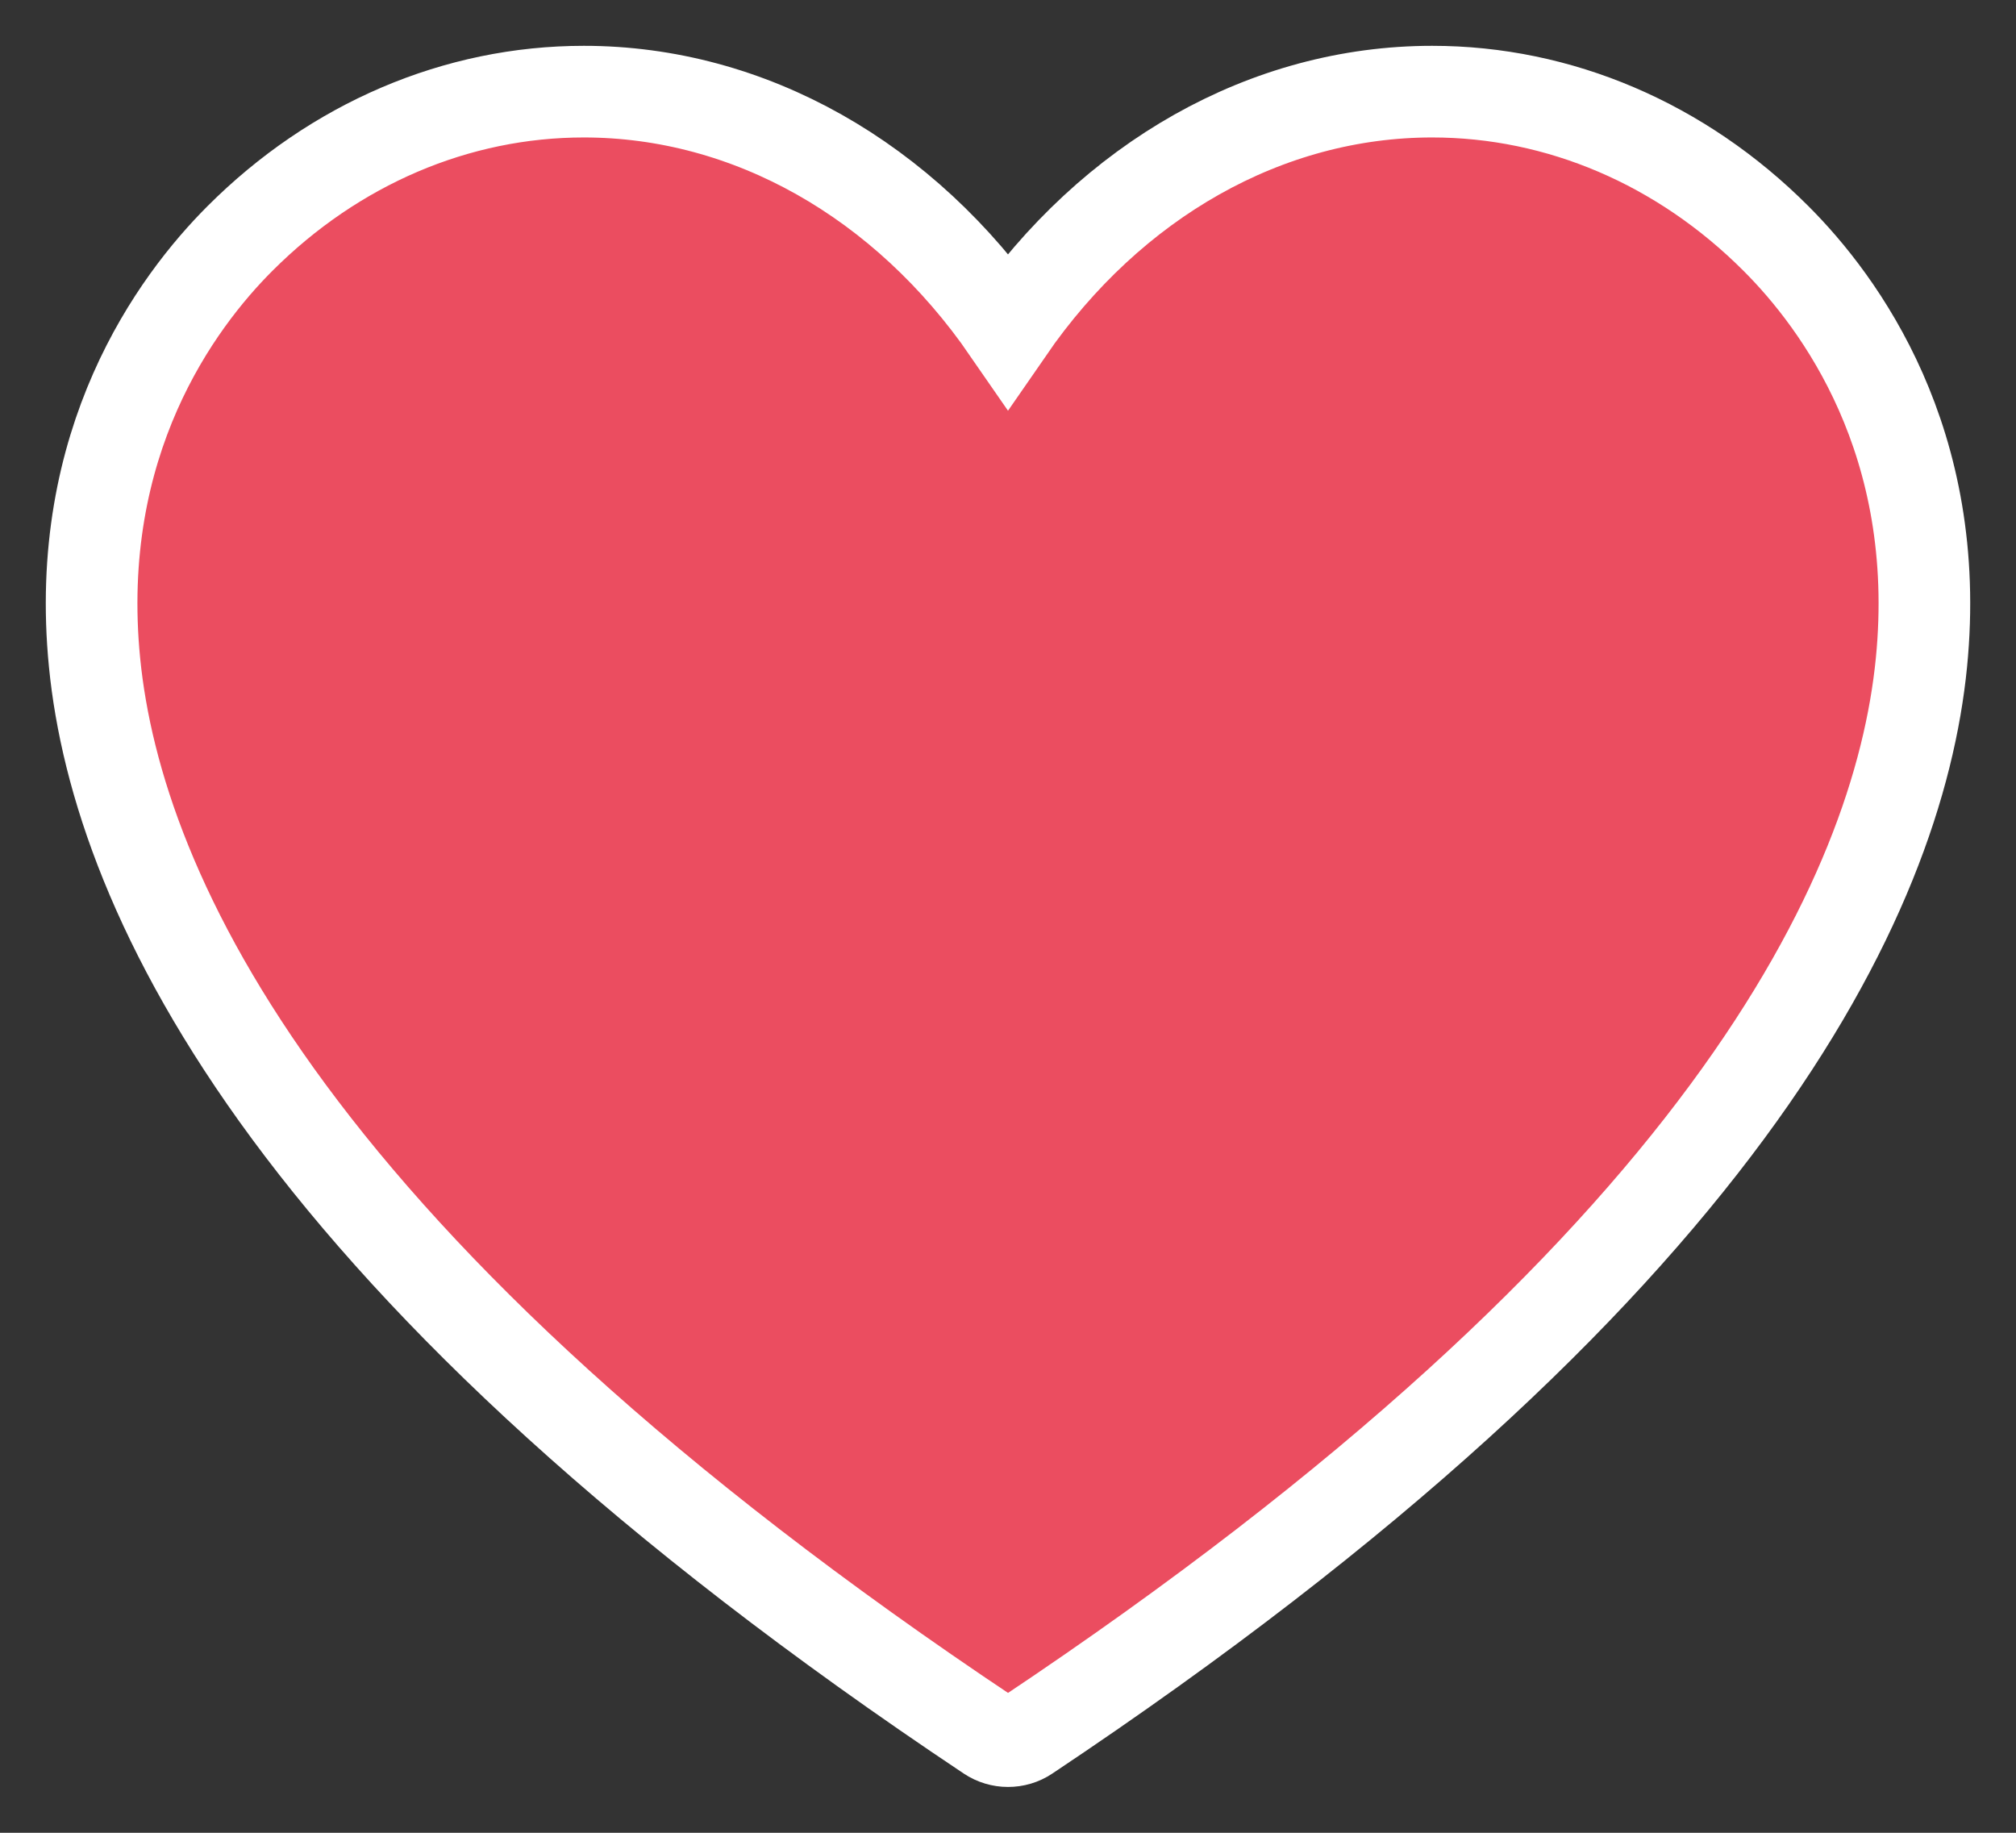 <?xml version="1.0" encoding="UTF-8"?>
<svg width="22px" height="20px" viewBox="0 0 22 20" version="1.1" xmlns="http://www.w3.org/2000/svg" xmlns:xlink="http://www.w3.org/1999/xlink">
    <rect x="0" y="0" width="22" height="20" fill="#333333" stroke="none"/>
    <title>ic_like-selected</title>
    <g id="Page-1" stroke="none" stroke-width="1" fill="none" fill-rule="evenodd">
        <g id="05---Cards-Favorites" transform="translate(-979, -350)" fill="#EB4D60" fill-rule="nonzero" stroke="#FFFFFF">
            <path d="M998.38,352.602 C997.348,351.569 996.016,351 994.629,351 C992.824,351 991.13,351.962 990,353.601 C988.87,351.962 987.176,351 985.371,351 C983.984,351 982.652,351.569 981.619,352.602 C980.924,353.297 979.794,354.823 980.032,357.232 C980.284,359.77 982.182,363.861 989.795,368.938 C989.857,368.979 989.928,369 990,369 C990.072,369 990.143,368.98 990.206,368.938 C997.82,363.86 999.716,359.77 999.968,357.232 C1000.206,354.823 999.076,353.297 998.38,352.602 Z" id="ic_like-selected"></path>
        </g>
    </g>
</svg>